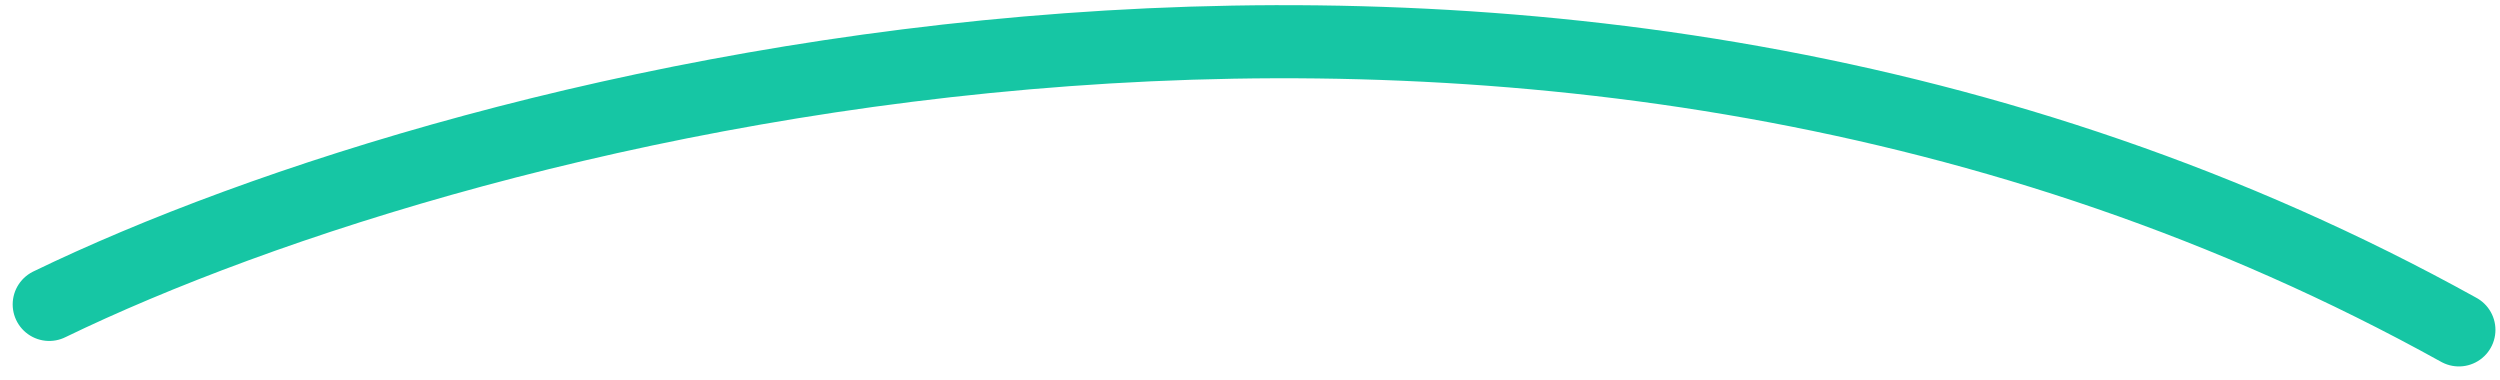 <svg width="171" height="26" viewBox="0 0 171 26" fill="none" xmlns="http://www.w3.org/2000/svg">
<path d="M3.367 20.821C32.117 6.884 105.331 -12.279 168.188 22.564" stroke="#16C6A4" stroke-width="5" stroke-linecap="round"/>
</svg>
